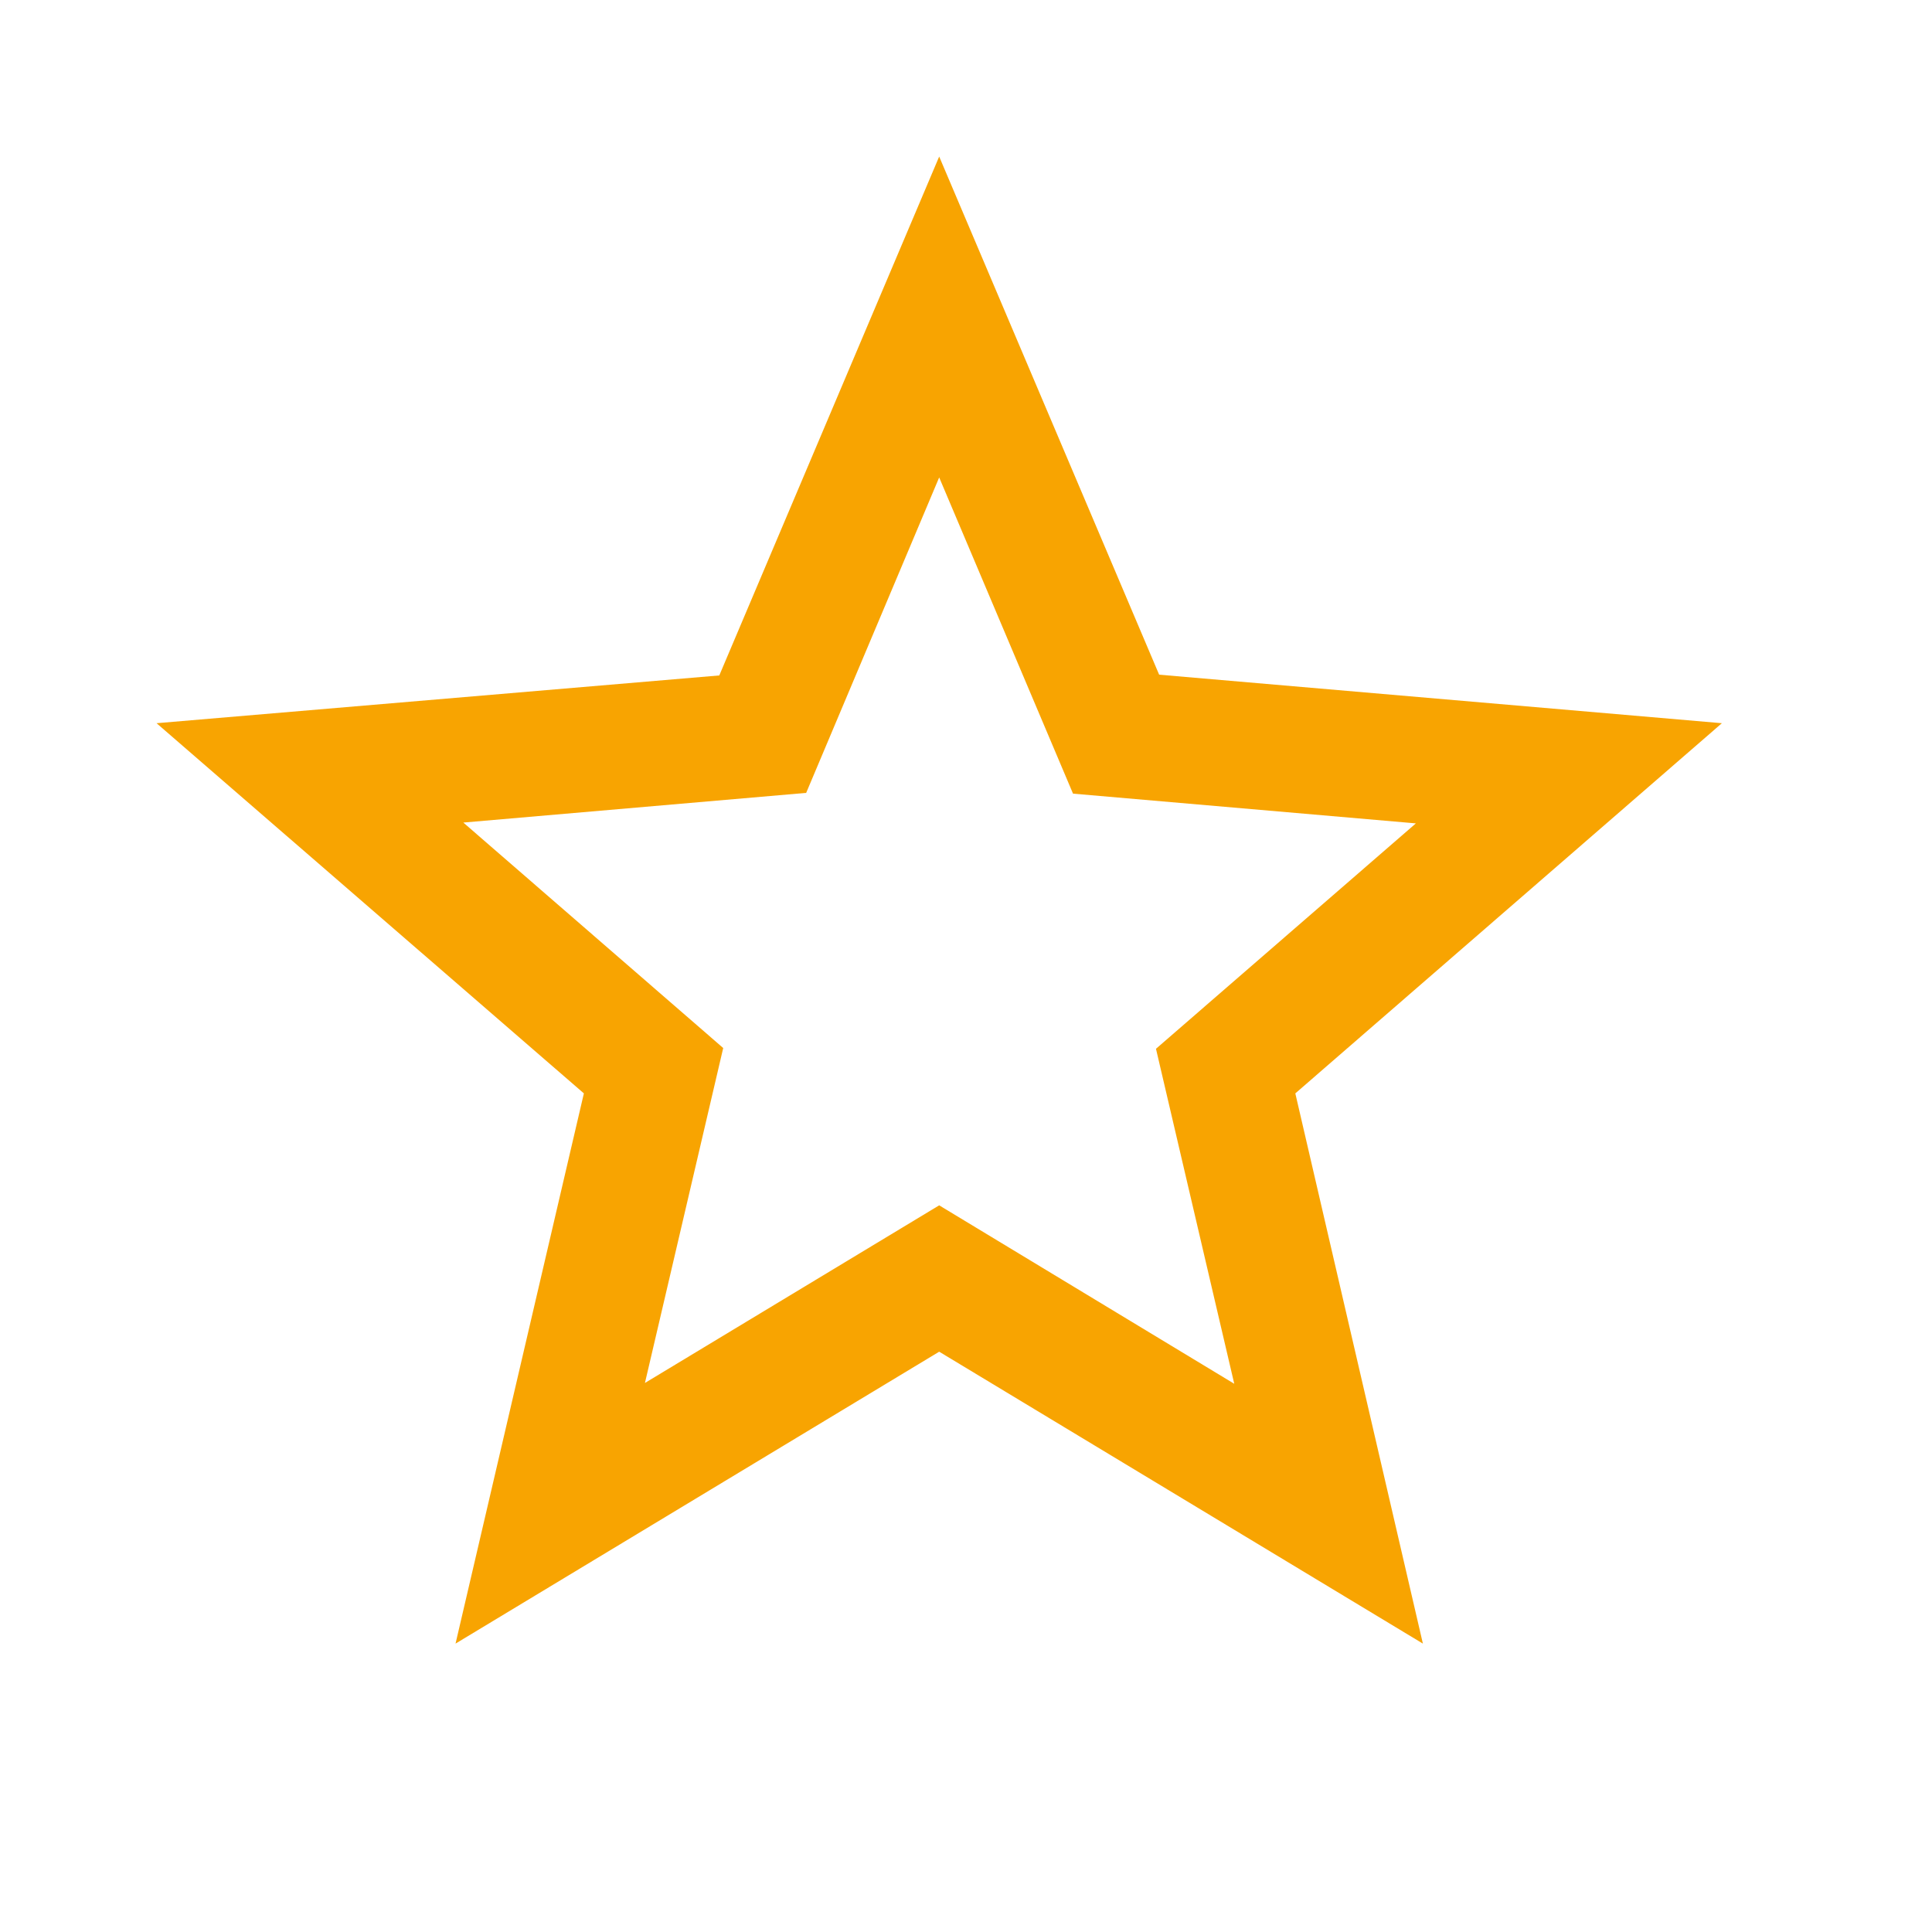 <svg width="33" height="33" viewBox="0 0 33 33" fill="none" xmlns="http://www.w3.org/2000/svg">
<g clip-path="url(#clip0_464_3988)">
<path d="M29.411 12.353L19.799 11.524L16.042 2.674L12.286 11.537L2.674 12.353L9.973 18.676L7.781 28.074L16.042 23.088L24.304 28.074L22.125 18.676L29.411 12.353ZM16.042 20.588L11.016 23.622L12.353 17.901L7.914 14.05L13.77 13.543L16.042 8.155L18.328 13.556L24.184 14.064L19.745 17.914L21.082 23.636L16.042 20.588Z" fill="#F8A401"/>
</g>
<defs>
<clipPath id="clip0_464_3988">
<rect width="32.085" height="32.085" fill="white"/>
</clipPath>
</defs>
</svg>
